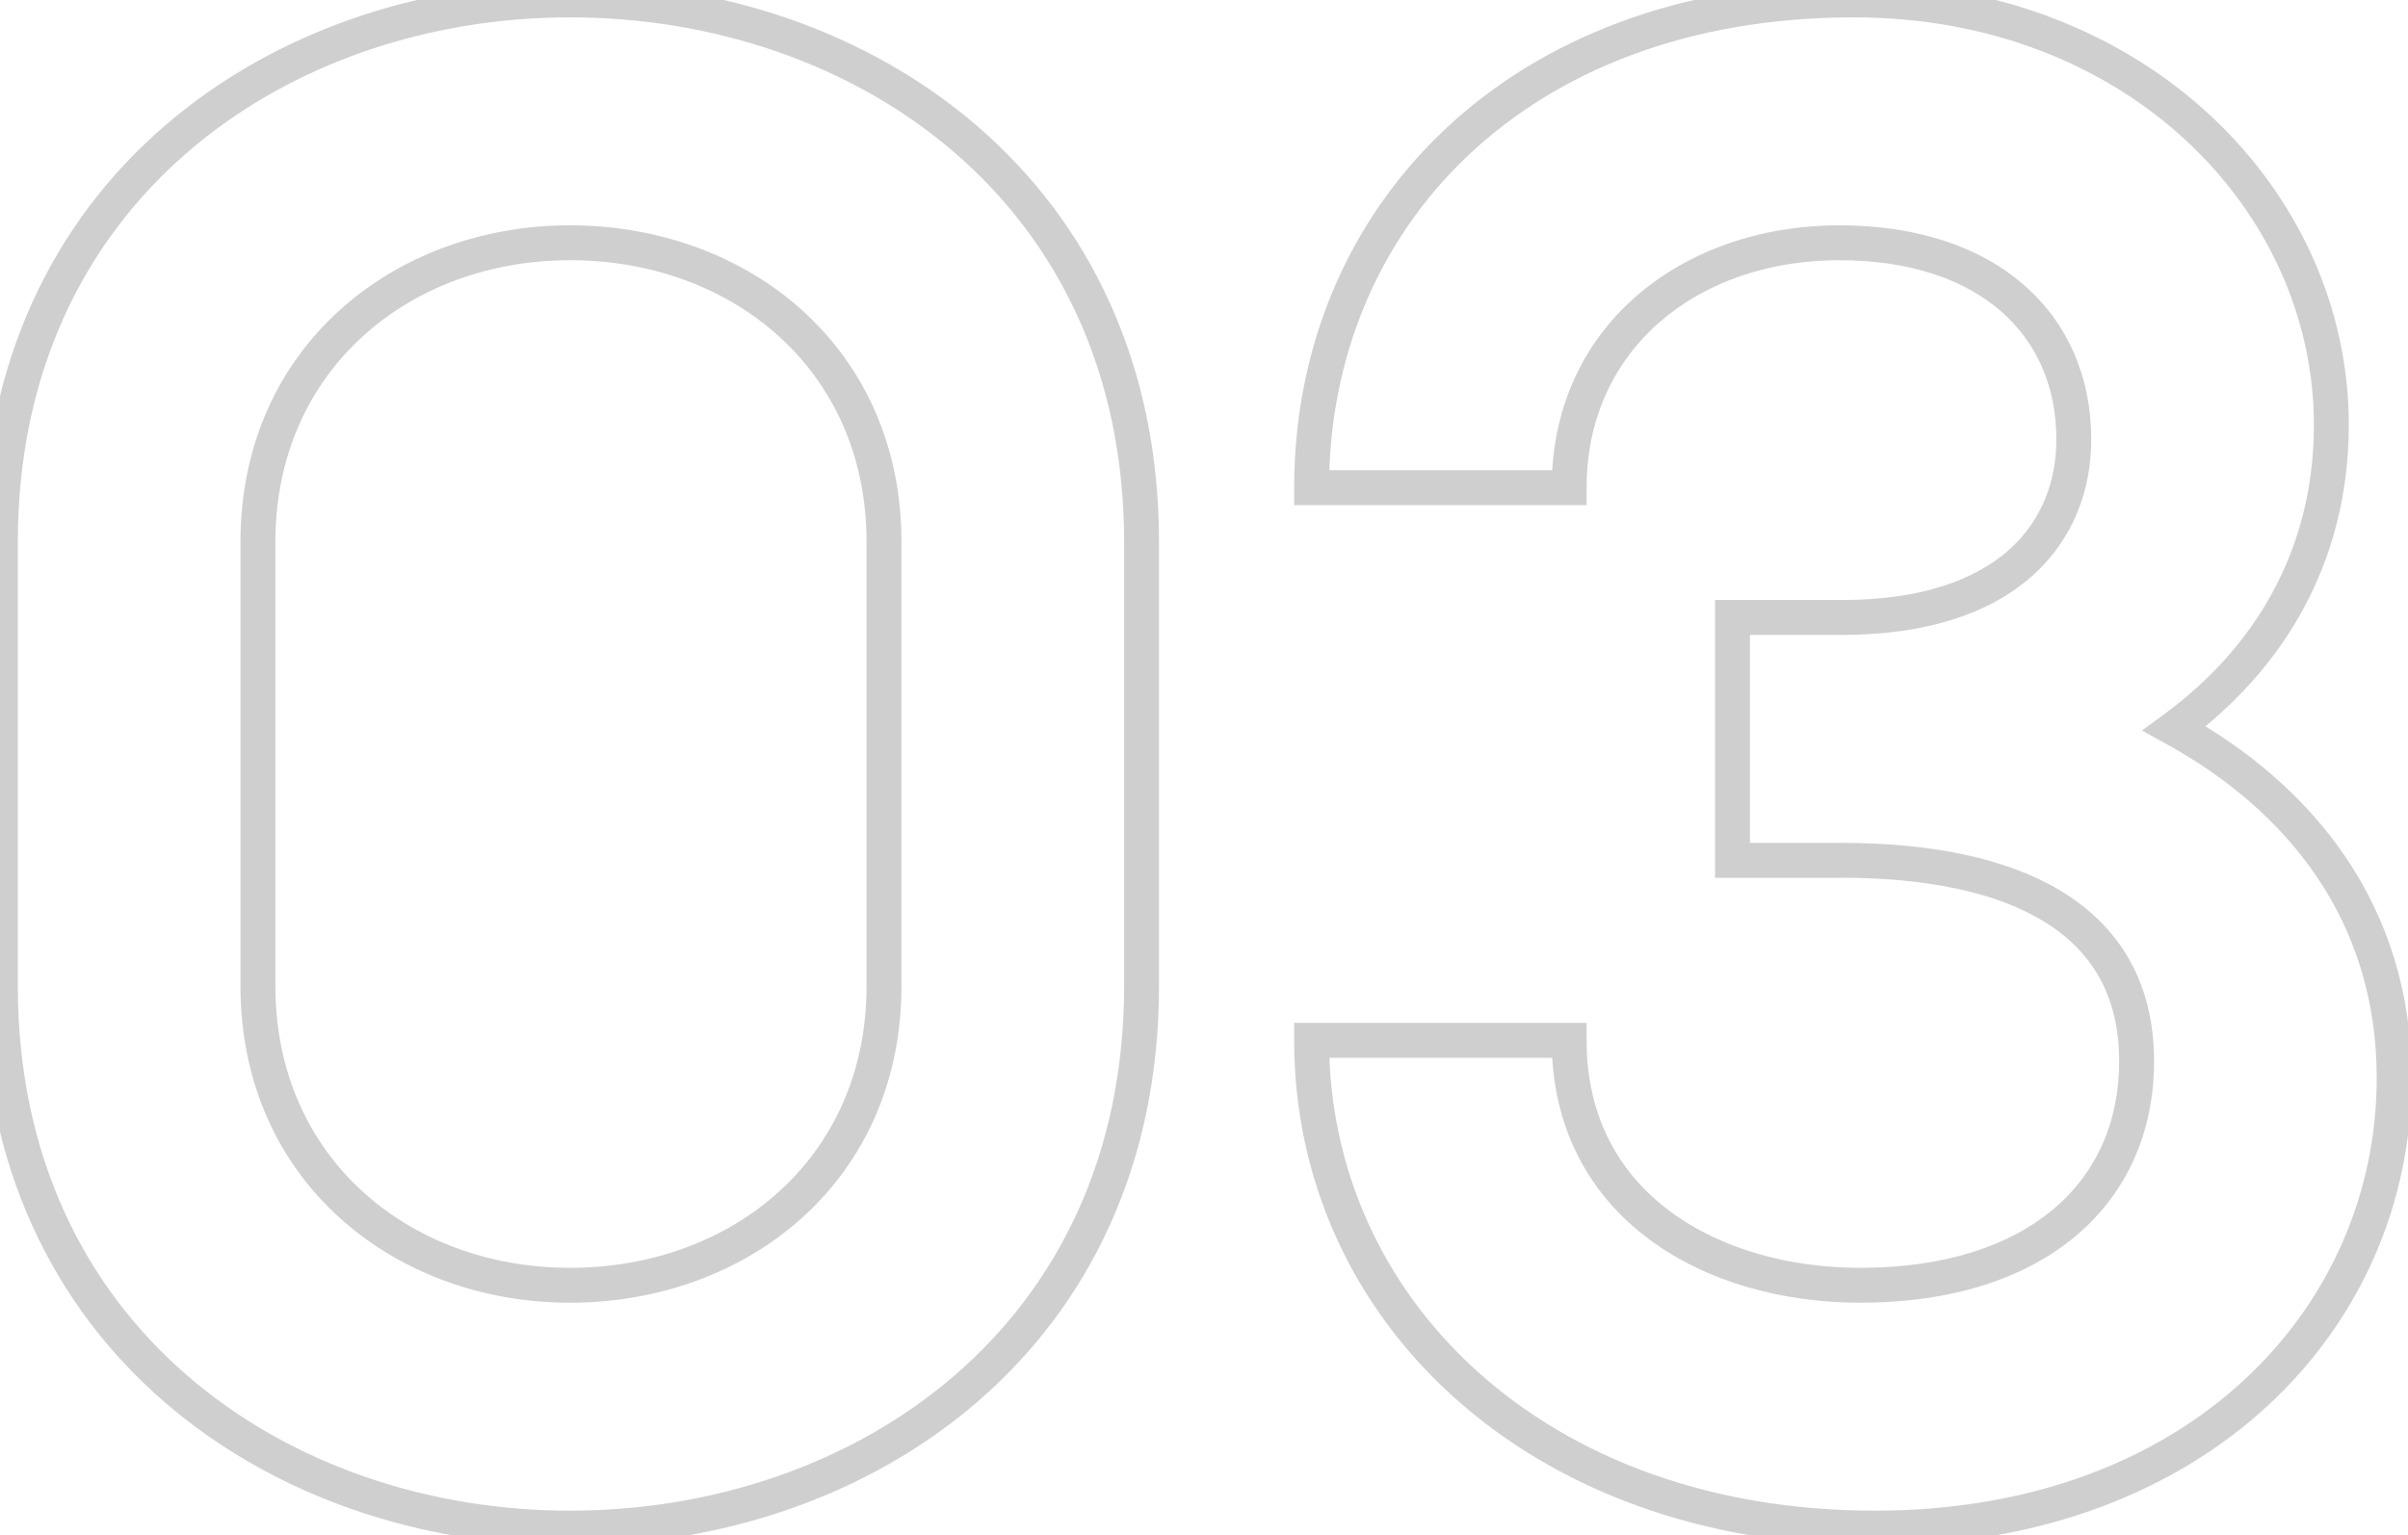 <svg width="138" height="88" viewBox="0 0 138 88" fill="none" xmlns="http://www.w3.org/2000/svg">
<mask id="path-1-outside-1_366_985" maskUnits="userSpaceOnUse" x="-1" y="-1.605" width="140" height="91" fill="black">
<rect fill="white" x="-1" y="-1.605" width="140" height="91"/>
<path d="M32.662 -0.005C49.462 -0.005 65.422 10.915 65.422 31.075V56.514C65.422 76.674 49.462 87.594 32.662 87.594C15.982 87.594 0.022 76.674 0.022 56.514V31.075C0.022 10.915 15.982 -0.005 32.662 -0.005ZM32.662 73.674C42.382 73.674 50.662 67.075 50.662 56.514V31.075C50.662 20.515 42.382 13.915 32.662 13.915C23.062 13.915 14.782 20.515 14.782 31.075V56.514C14.782 67.075 23.062 73.674 32.662 73.674ZM124.607 41.755C131.807 45.715 137.207 52.315 137.207 61.794C137.207 75.475 126.047 87.594 107.447 87.594C88.007 87.594 75.167 74.995 75.167 59.635H89.927C89.927 69.115 98.087 73.674 106.607 73.674C116.687 73.674 122.447 68.394 122.447 60.834C122.447 52.434 115.127 49.315 105.527 49.315H99.287V35.395H105.527C115.127 35.395 118.847 30.474 118.847 25.195C118.847 18.595 113.927 13.915 105.407 13.915C96.887 13.915 89.927 19.314 89.927 27.954H75.167C75.167 12.595 86.807 -0.005 106.247 -0.005C122.447 -0.005 133.607 11.514 133.607 24.355C133.607 31.915 130.007 37.794 124.607 41.755Z"/>
</mask>
<path d="M32.662 0.995C40.854 0.995 48.803 3.658 54.689 8.732C60.556 13.79 64.422 21.282 64.422 31.075H66.422C66.422 20.707 62.307 12.659 55.995 7.217C49.7 1.791 41.27 -1.005 32.662 -1.005V0.995ZM64.422 31.075V56.514H66.422V31.075H64.422ZM64.422 56.514C64.422 66.307 60.556 73.799 54.689 78.857C48.803 83.931 40.854 86.594 32.662 86.594V88.594C41.27 88.594 49.7 85.798 55.995 80.372C62.307 74.93 66.422 66.882 66.422 56.514H64.422ZM32.662 86.594C24.531 86.594 16.612 83.932 10.741 78.858C4.888 73.8 1.022 66.307 1.022 56.514H-0.978C-0.978 66.882 3.136 74.93 9.433 80.371C15.712 85.797 24.113 88.594 32.662 88.594V86.594ZM1.022 56.514V31.075H-0.978V56.514H1.022ZM1.022 31.075C1.022 21.282 4.888 13.79 10.741 8.731C16.612 3.657 24.531 0.995 32.662 0.995V-1.005C24.113 -1.005 15.712 1.792 9.433 7.218C3.136 12.66 -0.978 20.707 -0.978 31.075H1.022ZM32.662 74.674C42.837 74.674 51.662 67.719 51.662 56.514H49.662C49.662 66.43 41.927 72.674 32.662 72.674V74.674ZM51.662 56.514V31.075H49.662V56.514H51.662ZM51.662 31.075C51.662 19.87 42.837 12.915 32.662 12.915V14.915C41.927 14.915 49.662 21.159 49.662 31.075H51.662ZM32.662 12.915C22.602 12.915 13.782 19.874 13.782 31.075H15.782C15.782 21.155 23.521 14.915 32.662 14.915V12.915ZM13.782 31.075V56.514H15.782V31.075H13.782ZM13.782 56.514C13.782 67.715 22.602 74.674 32.662 74.674V72.674C23.521 72.674 15.782 66.434 15.782 56.514H13.782ZM124.607 41.755L124.016 40.948L122.752 41.875L124.125 42.631L124.607 41.755ZM75.167 59.635V58.635H74.167V59.635H75.167ZM89.927 59.635H90.927V58.635H89.927V59.635ZM99.287 49.315H98.287V50.315H99.287V49.315ZM99.287 35.395V34.395H98.287V35.395H99.287ZM89.927 27.954V28.954H90.927V27.954H89.927ZM75.167 27.954H74.167V28.954H75.167V27.954ZM124.125 42.631C131.092 46.462 136.207 52.768 136.207 61.794H138.207C138.207 51.861 132.523 44.967 125.089 40.878L124.125 42.631ZM136.207 61.794C136.207 74.852 125.568 86.594 107.447 86.594V88.594C126.526 88.594 138.207 76.097 138.207 61.794H136.207ZM107.447 86.594C88.457 86.594 76.167 74.345 76.167 59.635H74.167C74.167 75.644 87.558 88.594 107.447 88.594V86.594ZM75.167 60.635H89.927V58.635H75.167V60.635ZM88.927 59.635C88.927 64.701 91.125 68.503 94.473 71.01C97.789 73.493 102.185 74.674 106.607 74.674V72.674C102.51 72.674 98.565 71.576 95.672 69.409C92.809 67.266 90.927 64.048 90.927 59.635H88.927ZM106.607 74.674C111.814 74.674 116.023 73.311 118.95 70.856C121.894 68.386 123.447 64.887 123.447 60.834H121.447C121.447 64.342 120.121 67.263 117.664 69.323C115.191 71.398 111.481 72.674 106.607 72.674V74.674ZM123.447 60.834C123.447 56.281 121.431 53.078 118.104 51.069C114.849 49.102 110.406 48.315 105.527 48.315V50.315C110.248 50.315 114.266 51.087 117.07 52.781C119.804 54.431 121.447 56.988 121.447 60.834H123.447ZM105.527 48.315H99.287V50.315H105.527V48.315ZM100.287 49.315V35.395H98.287V49.315H100.287ZM99.287 36.395H105.527V34.395H99.287V36.395ZM105.527 36.395C110.491 36.395 114.085 35.122 116.451 33.023C118.826 30.915 119.847 28.076 119.847 25.195H117.847C117.847 27.593 117.008 29.854 115.123 31.526C113.229 33.208 110.164 34.395 105.527 34.395V36.395ZM119.847 25.195C119.847 21.631 118.511 18.526 115.978 16.325C113.459 14.134 109.845 12.915 105.407 12.915V14.915C109.489 14.915 112.596 16.035 114.666 17.834C116.724 19.623 117.847 22.158 117.847 25.195H119.847ZM105.407 12.915C96.474 12.915 88.927 18.632 88.927 27.954H90.927C90.927 19.997 97.3 14.915 105.407 14.915V12.915ZM89.927 26.954H75.167V28.954H89.927V26.954ZM76.167 27.954C76.167 20.534 78.975 13.811 84.106 8.94C89.236 4.069 96.748 0.995 106.247 0.995V-1.005C96.306 -1.005 88.279 2.22 82.729 7.489C77.179 12.758 74.167 20.015 74.167 27.954H76.167ZM106.247 0.995C121.963 0.995 132.607 12.133 132.607 24.355H134.607C134.607 10.897 122.931 -1.005 106.247 -1.005V0.995ZM132.607 24.355C132.607 31.557 129.192 37.152 124.016 40.948L125.199 42.561C130.822 38.437 134.607 32.272 134.607 24.355H132.607Z" fill="#CFCFCF" mask="url(#path-1-outside-1_366_985)"/>
</svg>
